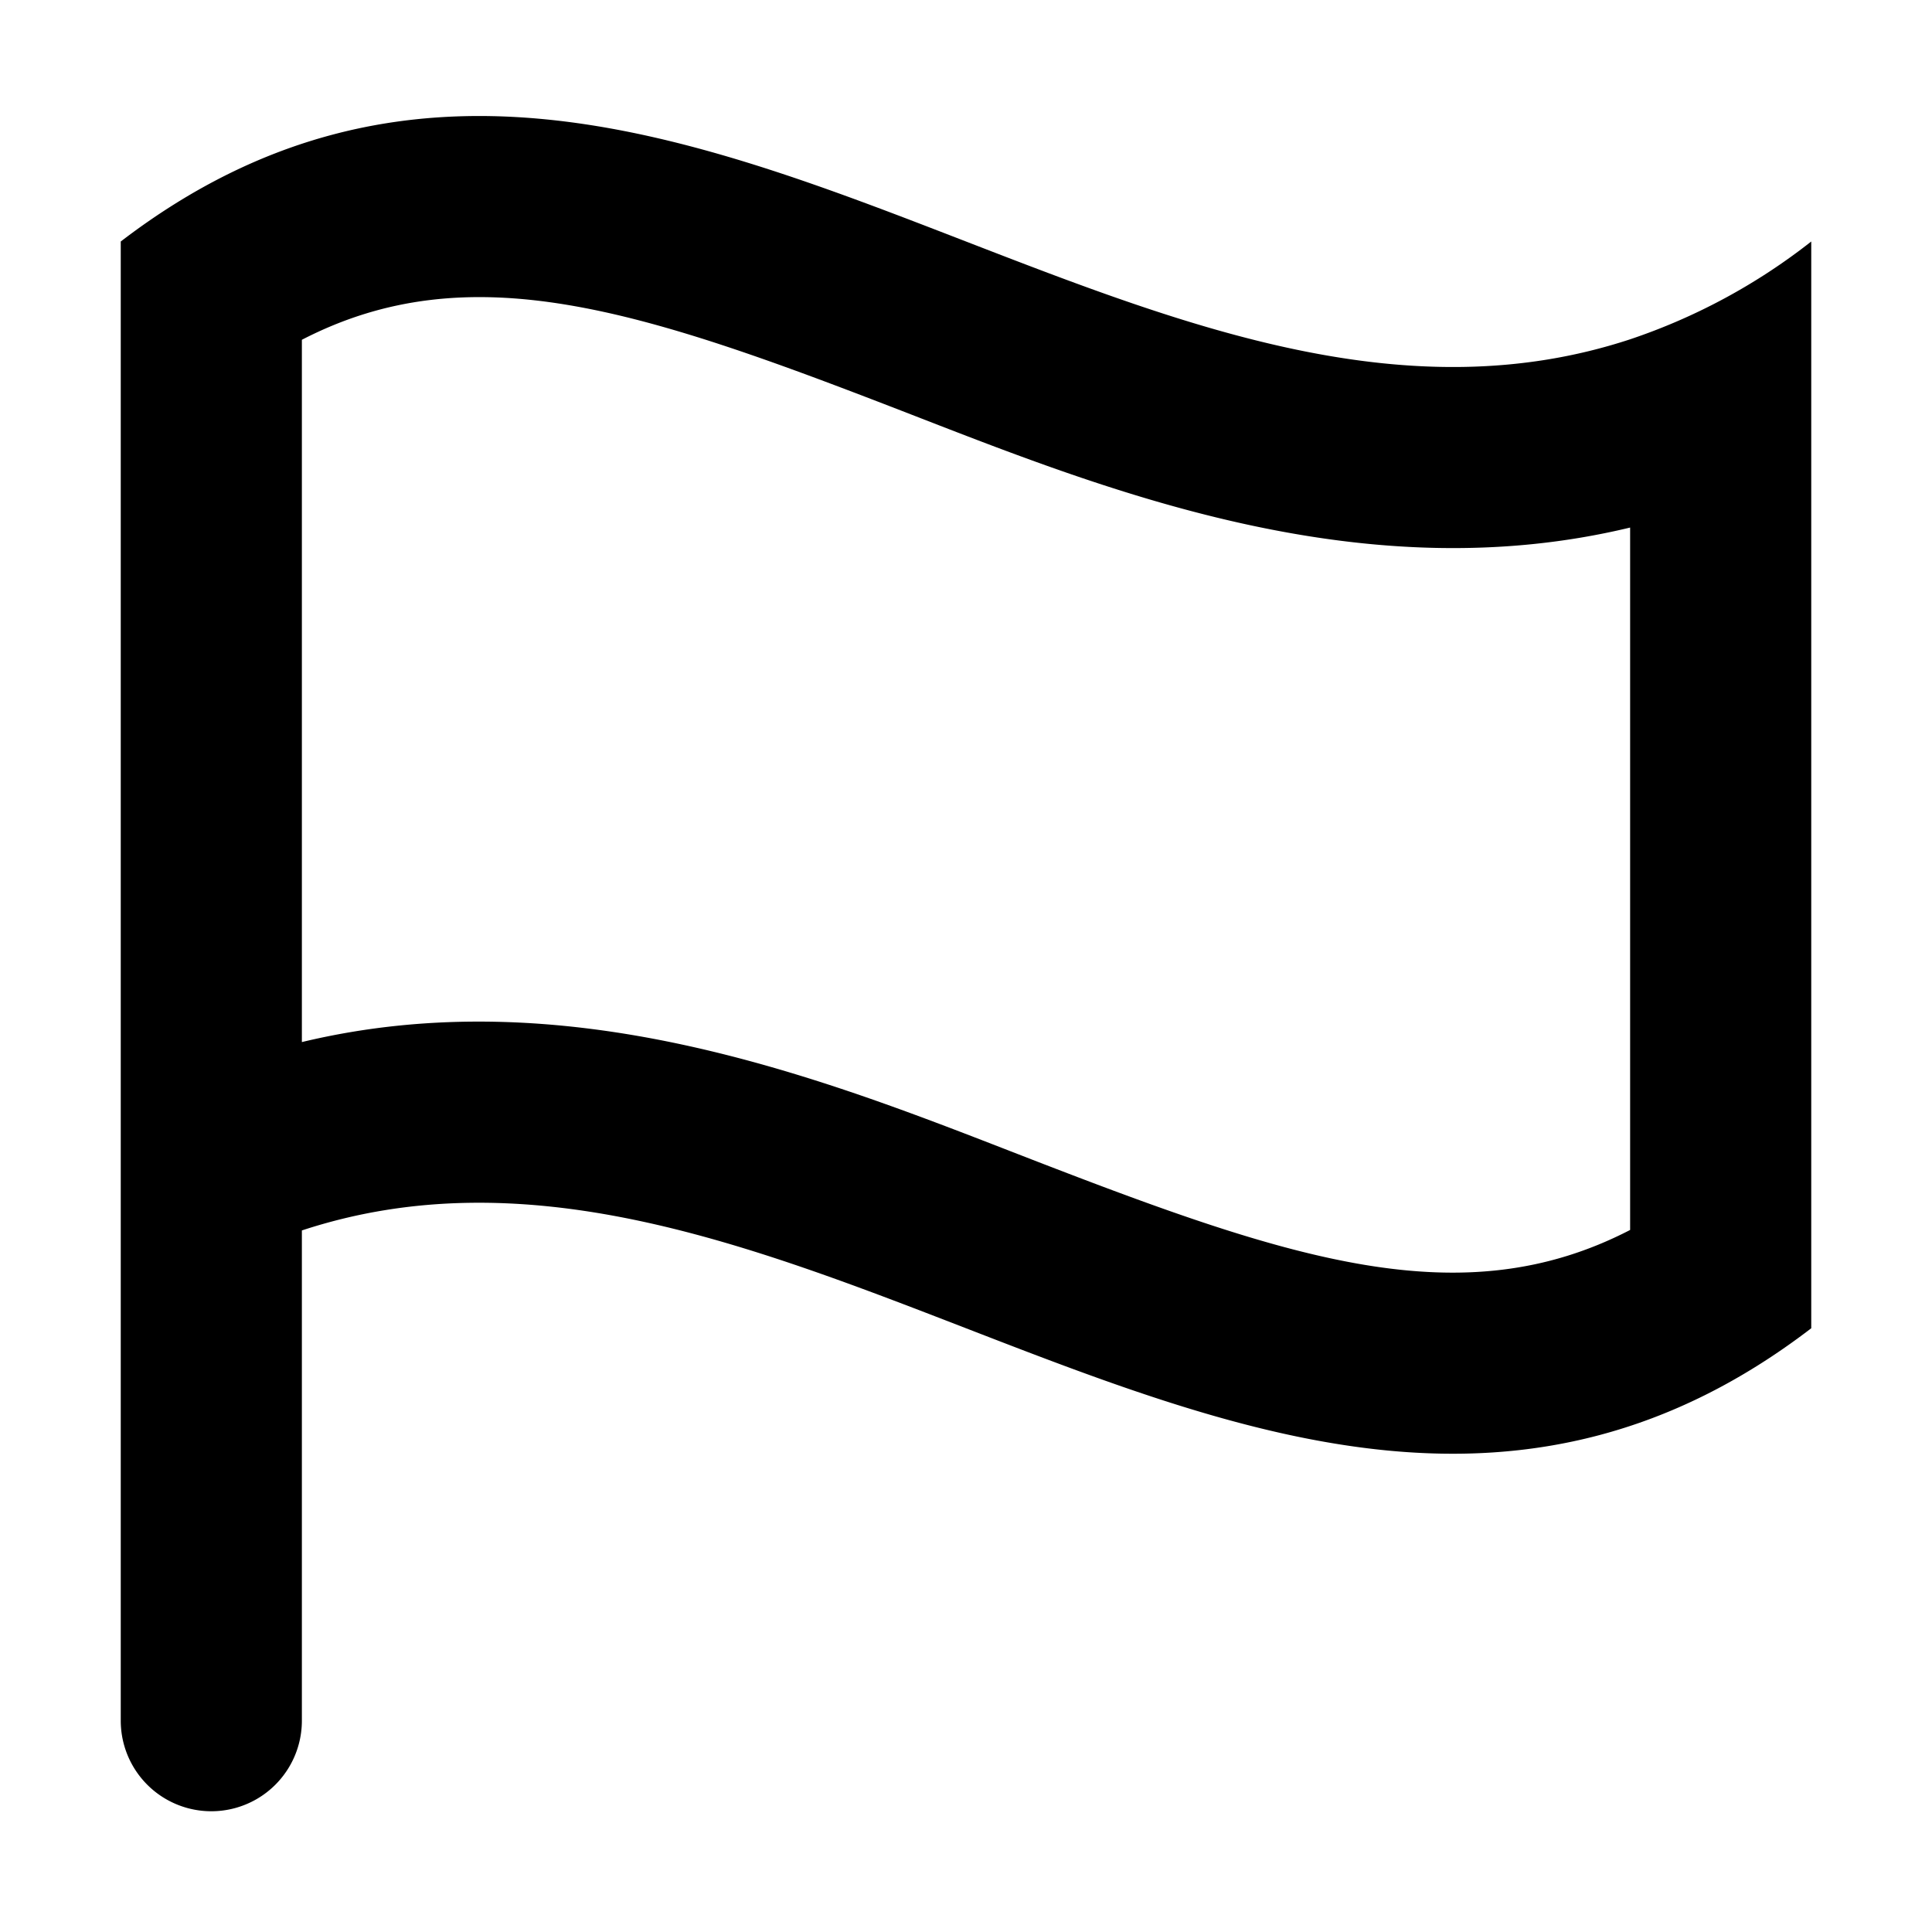 <svg xmlns="http://www.w3.org/2000/svg" width="3em" height="3em" viewBox="0 0 16 16"><path fill="currentColor" fill-rule="evenodd" d="M13.5 10.174v.012c-1.393.72-2.81.247-4.959-.585l-.17-.066C6.763 8.91 4.685 8.105 2.5 8.63V2.814c1.393-.72 2.81-.247 4.959.585l.17.066c1.607.624 3.685 1.43 5.871.904zM8 11c-1.83-.708-3.659-1.416-5.5-.81v4.06a.75.75 0 0 1-1.5 0V2C3.35.2 5.675 1.1 8 2c1.83.708 3.659 1.416 5.5.81A5 5 0 0 0 15 2v9c-2.35 1.8-4.675.9-7 0" clip-rule="evenodd"/></svg>
